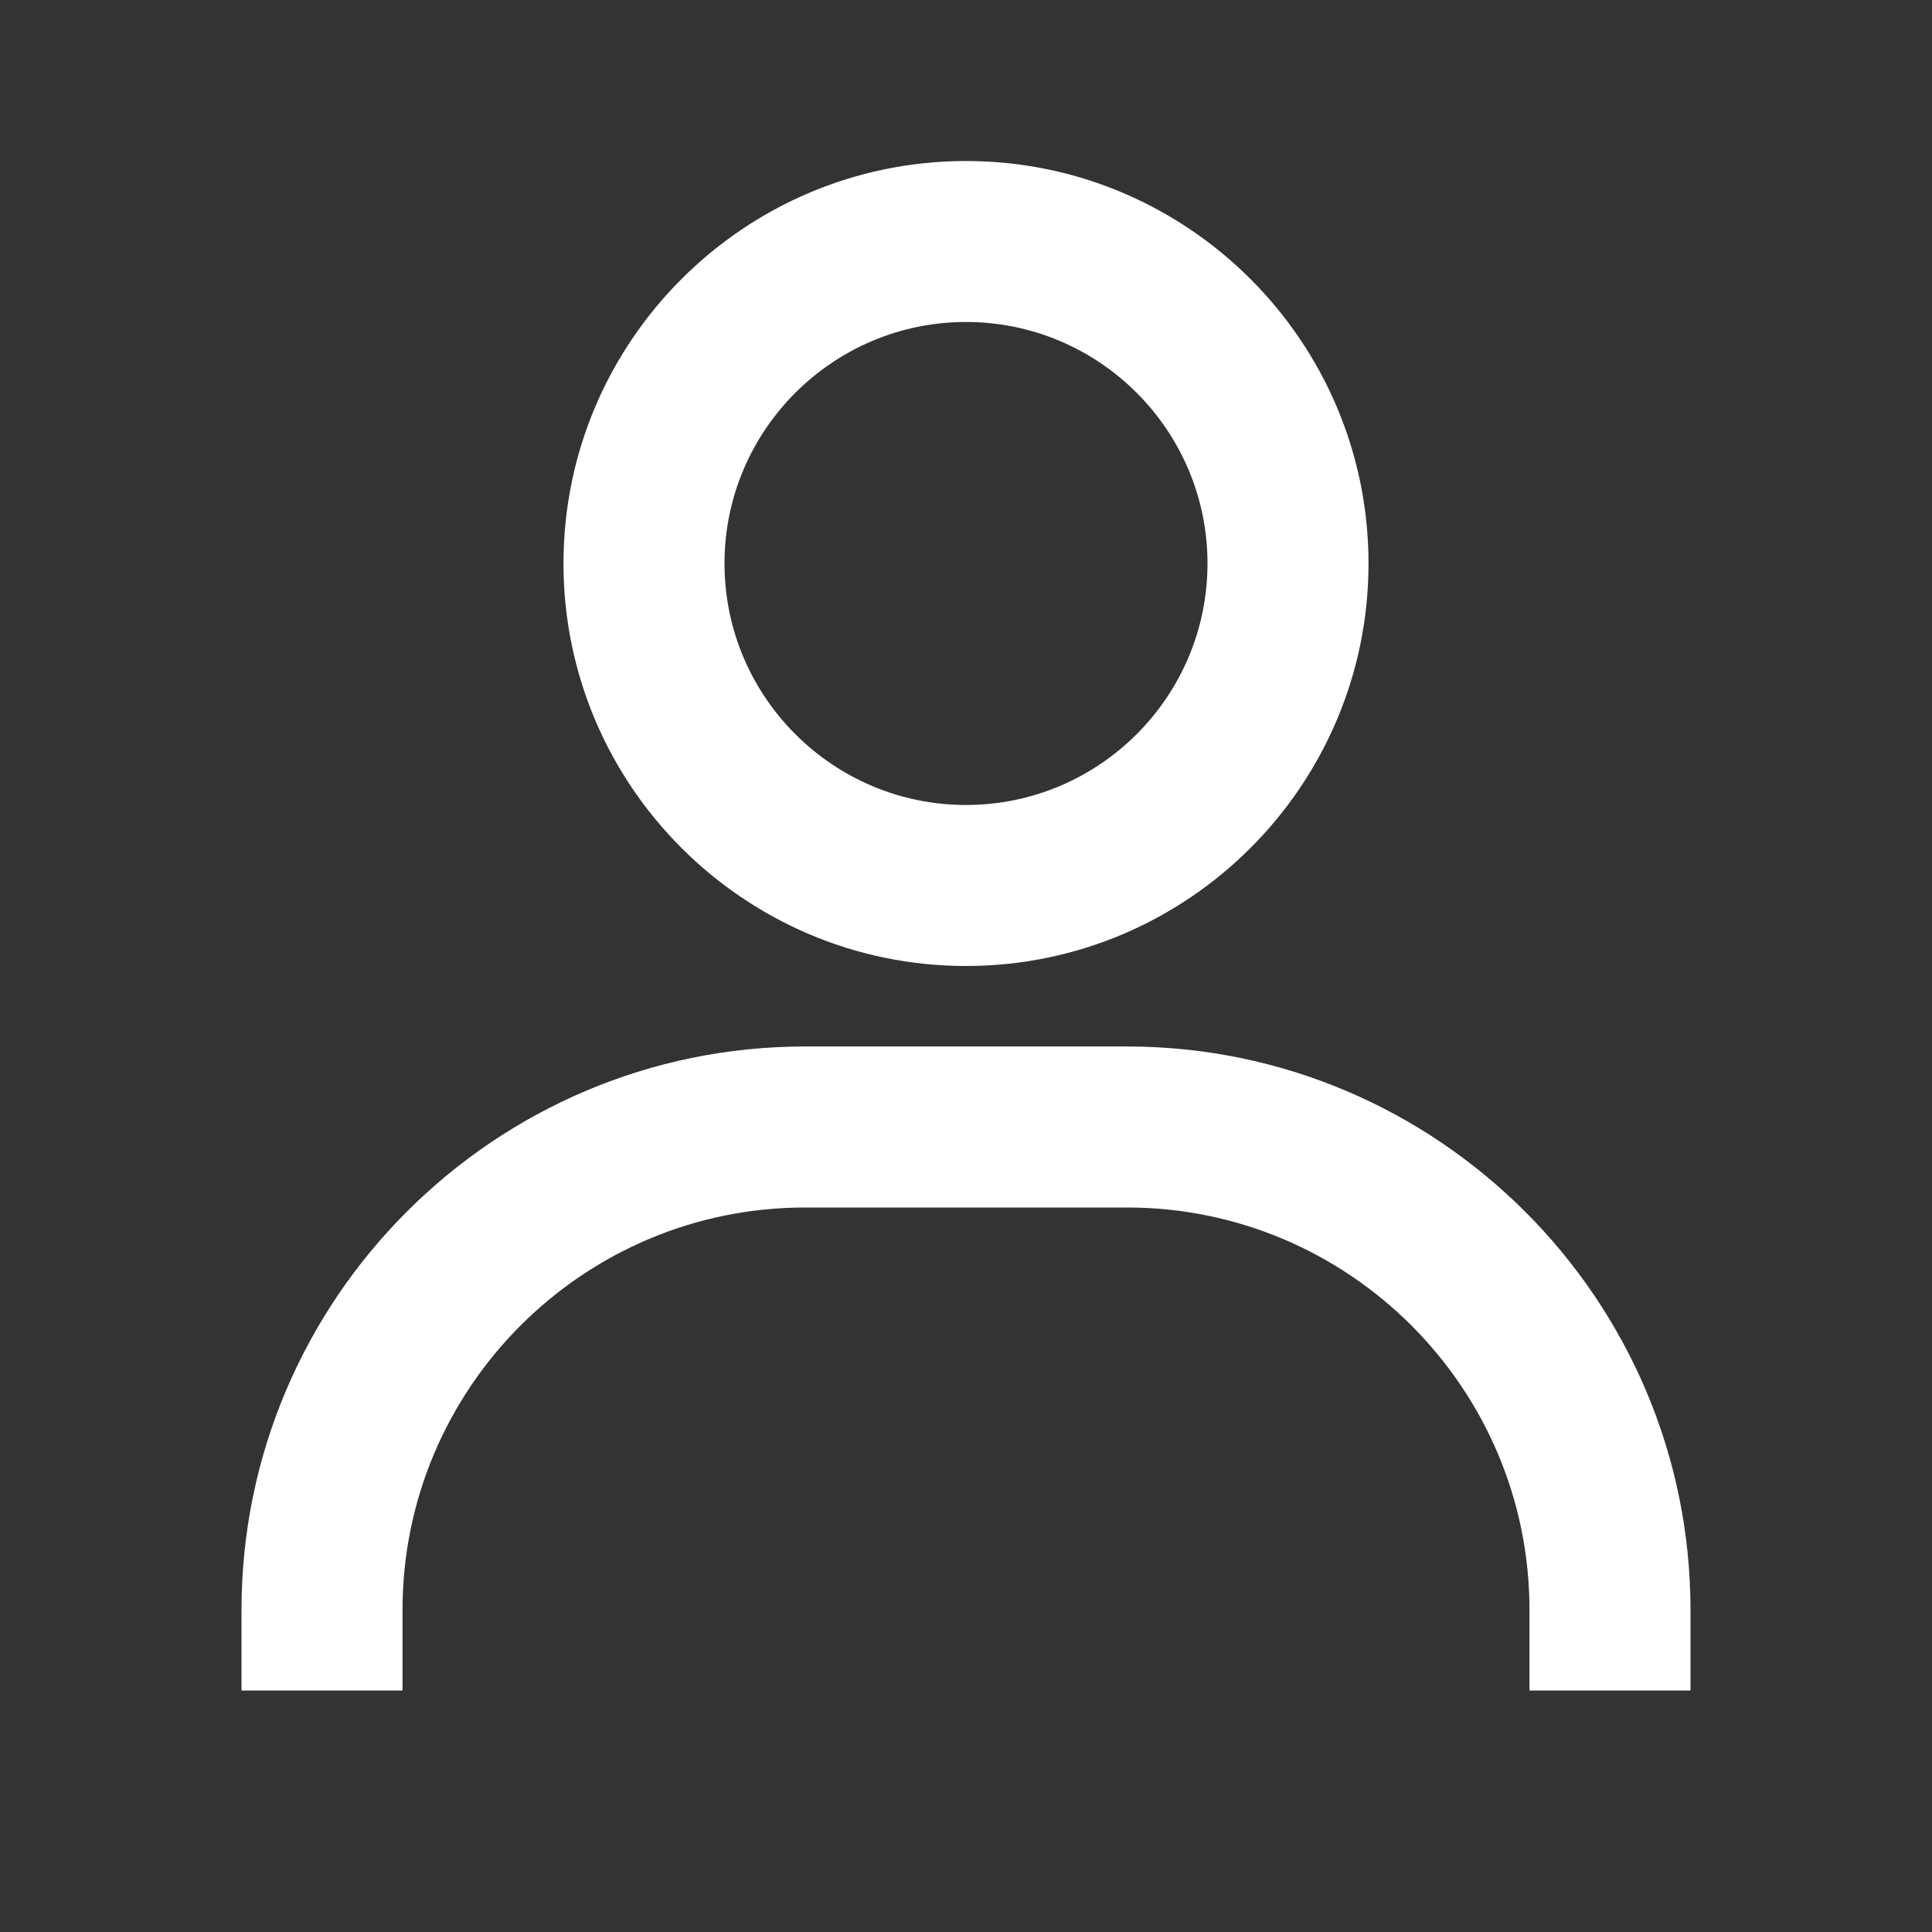 <svg width="38" height="38" viewBox="0 0 38 38" fill="none" xmlns="http://www.w3.org/2000/svg">
<rect x="0" y="0" width="38" height="38" fill="#333333" stroke="none"/>
<path d="M19 3.167C14.635 3.167 11.083 6.718 11.083 11.083C11.083 15.449 14.635 19 19 19C23.365 19 26.917 15.449 26.917 11.083C26.917 6.718 23.365 3.167 19 3.167ZM19 15.833C16.381 15.833 14.25 13.702 14.25 11.083C14.25 8.465 16.381 6.333 19 6.333C21.619 6.333 23.75 8.465 23.75 11.083C23.75 13.702 21.619 15.833 19 15.833ZM33.25 33.25V31.667C33.25 25.557 28.277 20.583 22.167 20.583H15.833C9.722 20.583 4.75 25.557 4.75 31.667V33.25H7.917V31.667C7.917 27.302 11.468 23.75 15.833 23.75H22.167C26.532 23.75 30.083 27.302 30.083 31.667V33.25H33.25Z" fill="white"/>
</svg>
